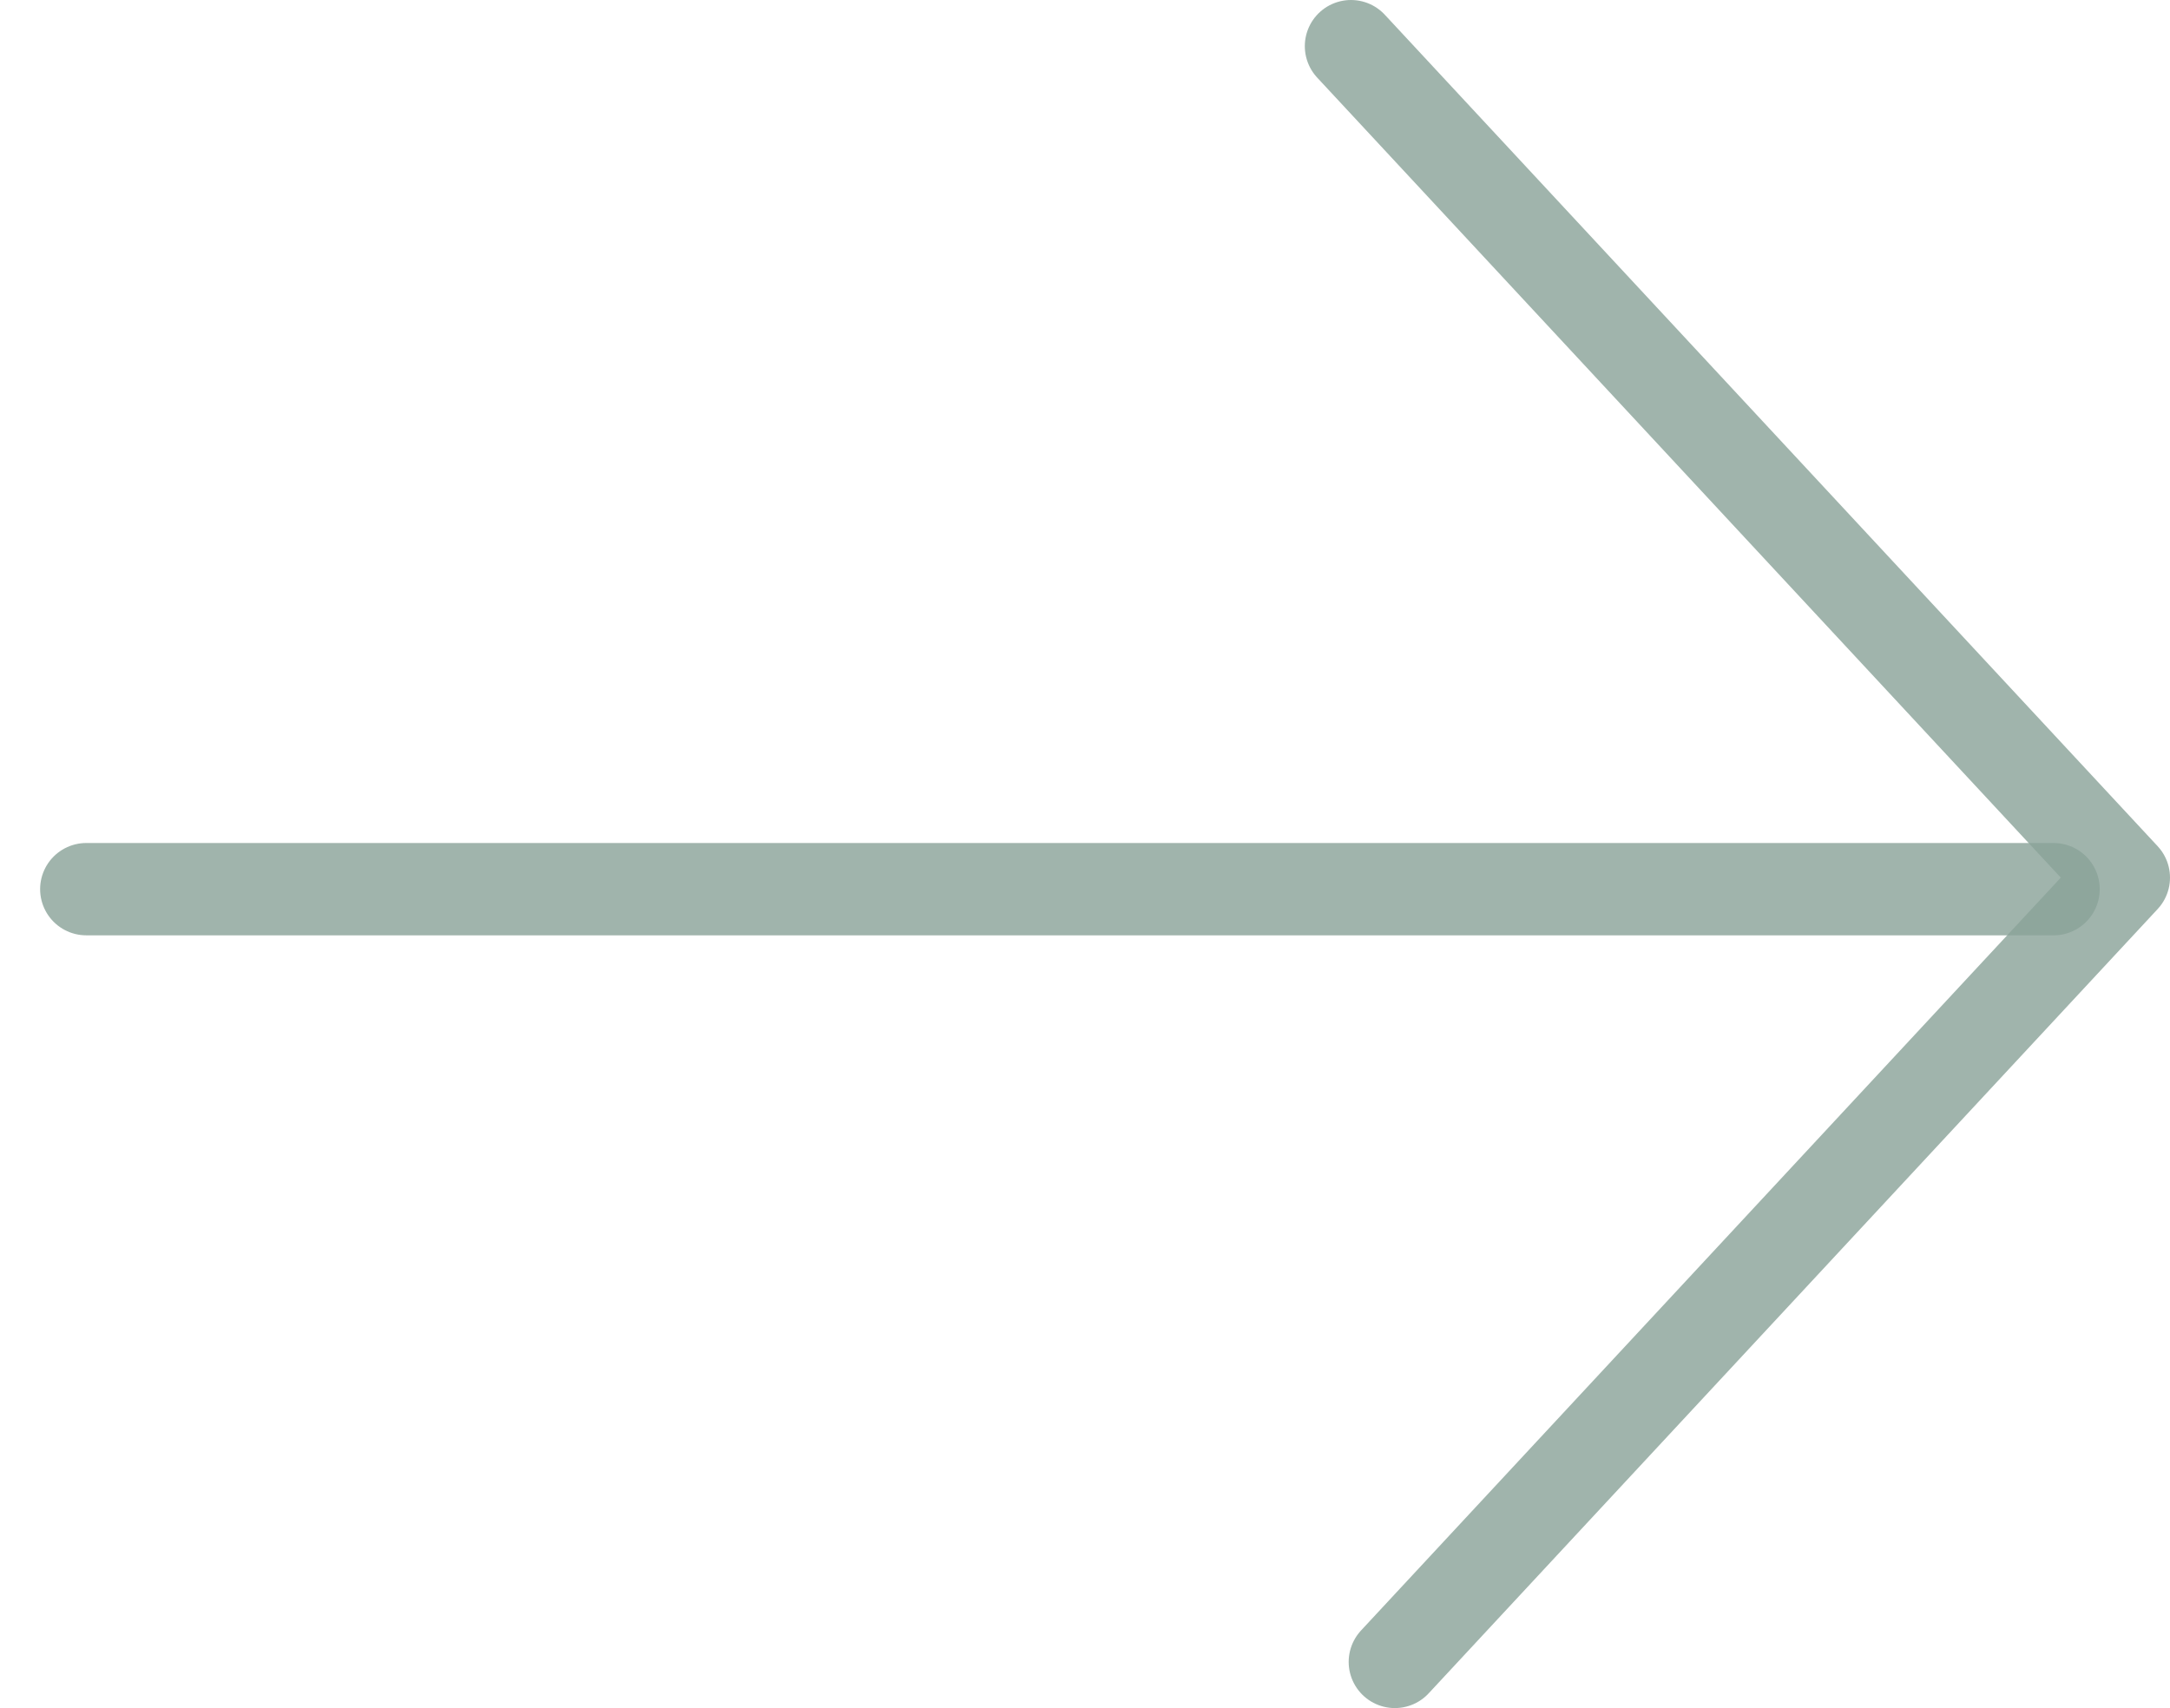 <svg width="47" height="37" viewBox="0 0 47 37" fill="none" xmlns="http://www.w3.org/2000/svg">
<path d="M1.869 19.261H44.478" stroke="#8AA399" stroke-opacity="0.81" stroke-width="2" stroke-linecap="round"/>
<path d="M29.261 1L46 19.011L30.211 36" stroke="#8AA399" stroke-opacity="0.81" stroke-width="2" stroke-linecap="round" stroke-linejoin="round"/>
</svg>
